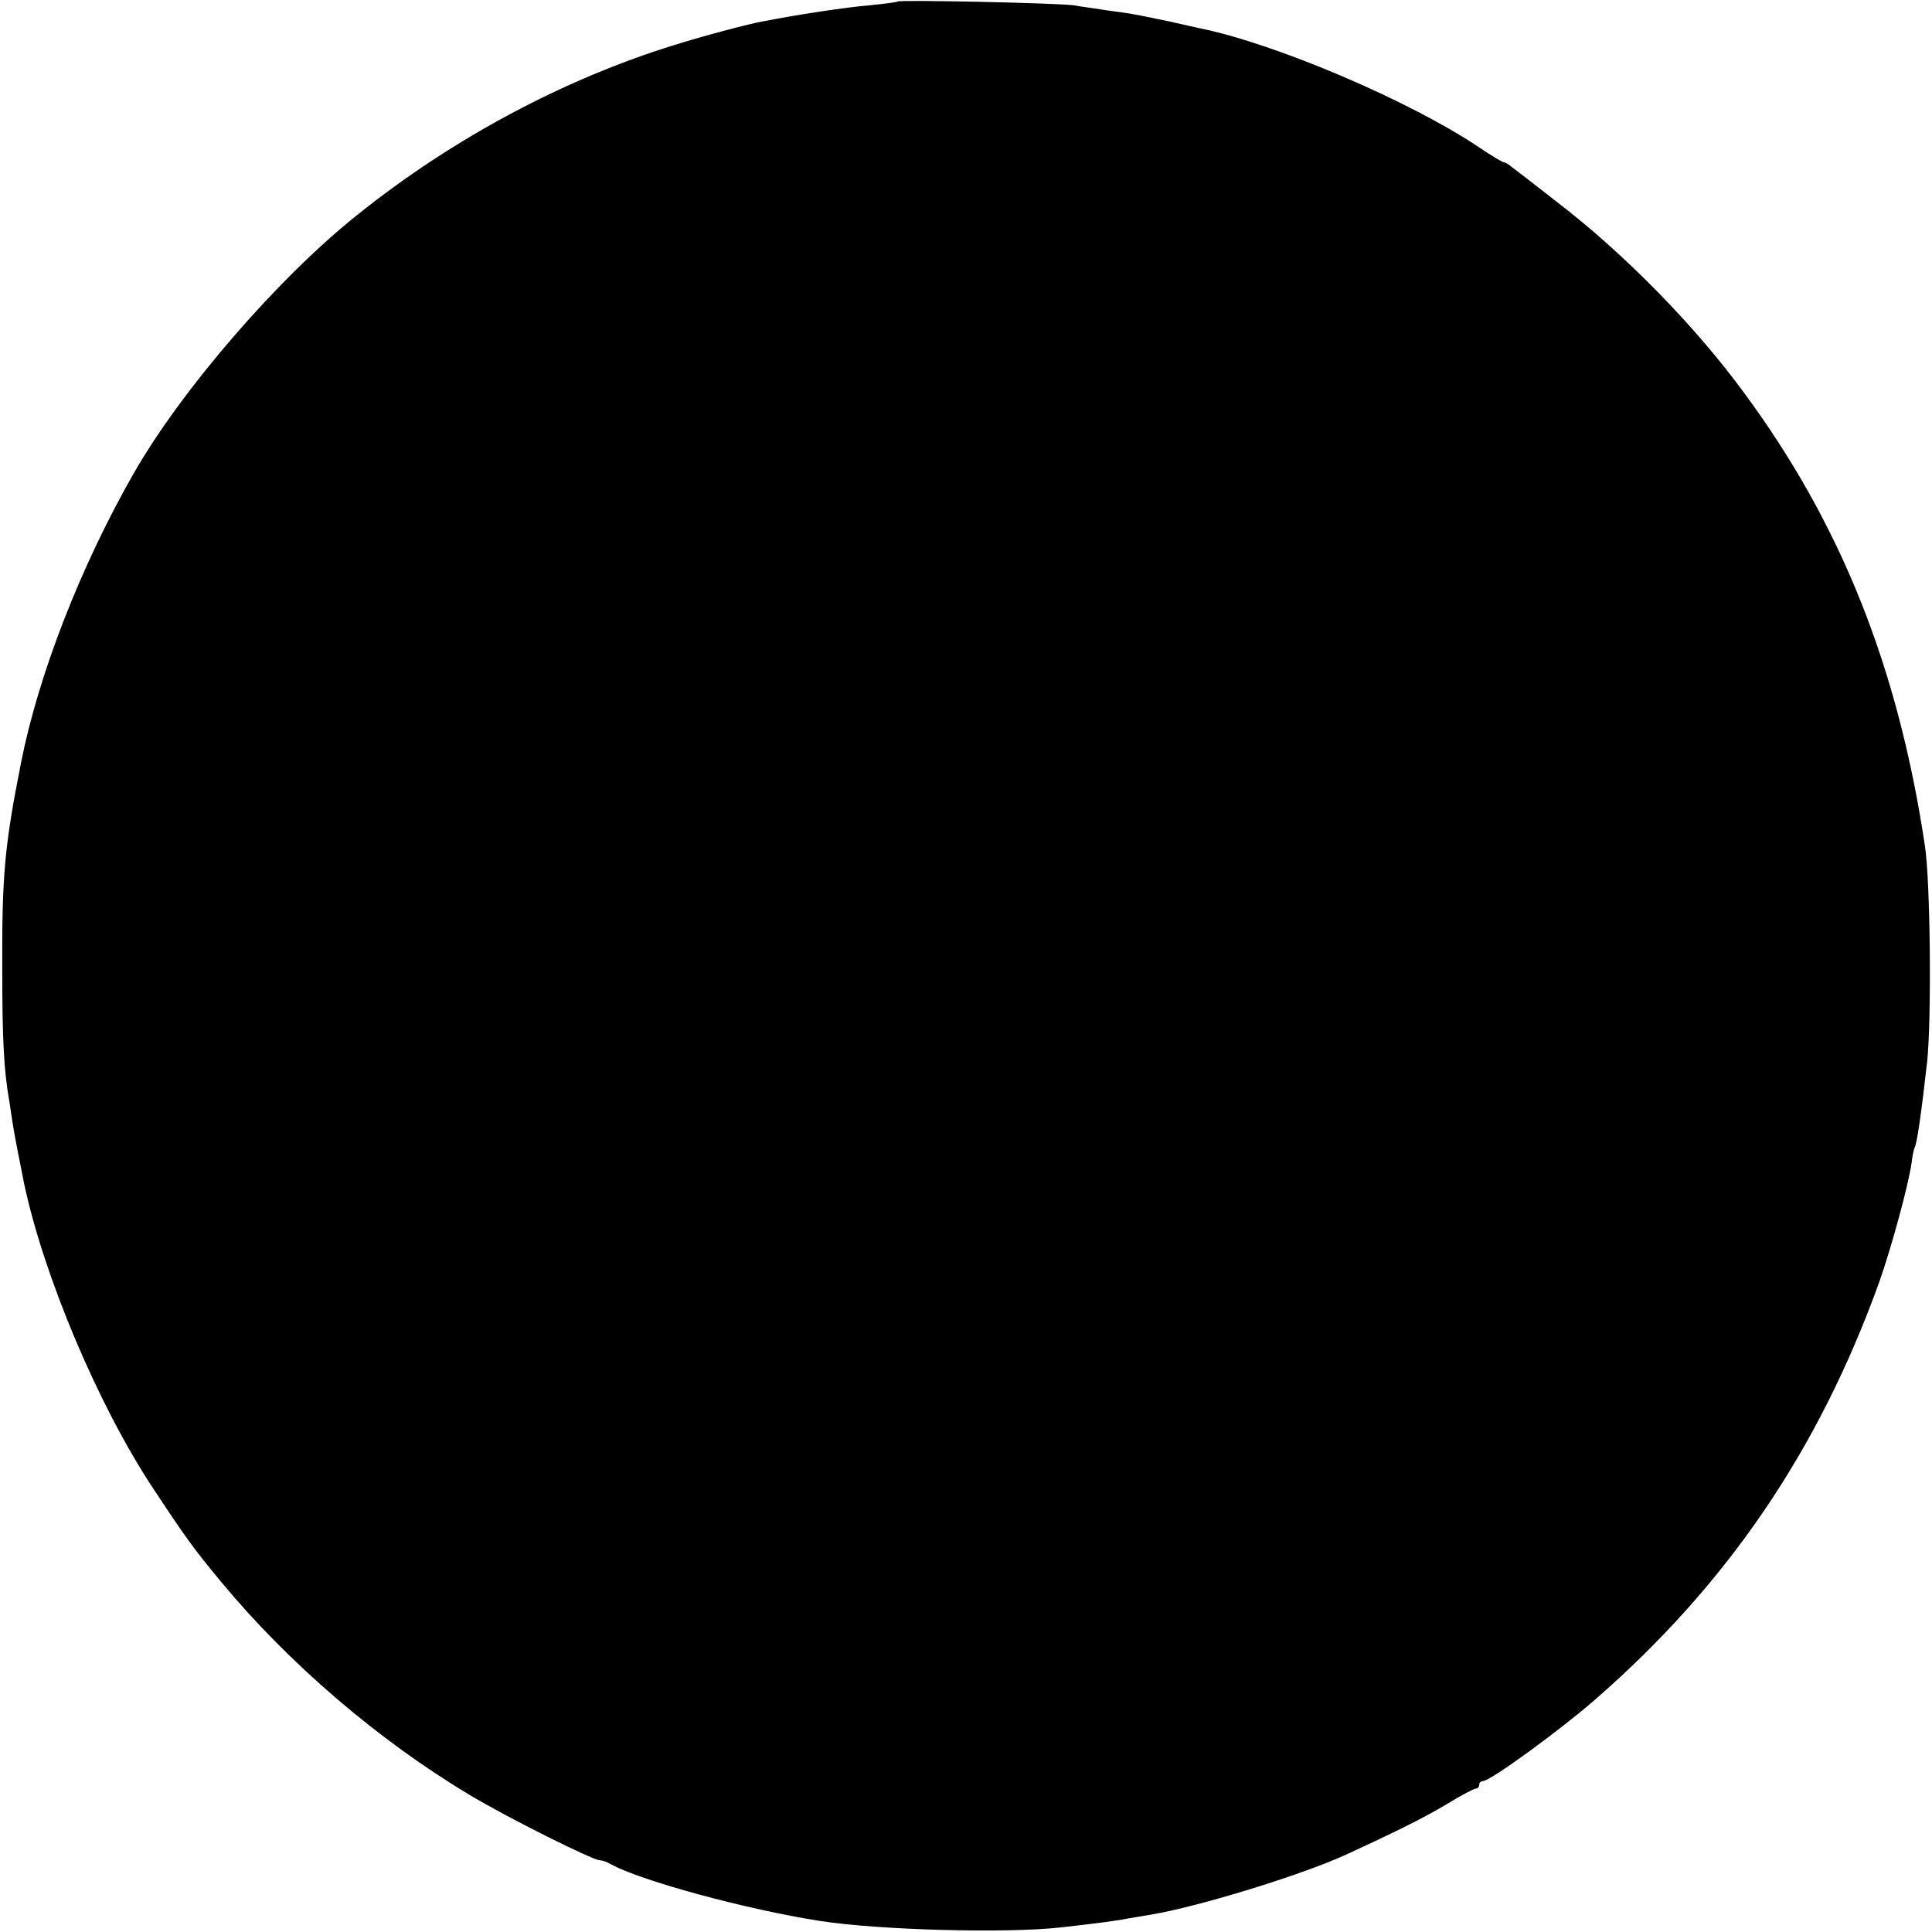 <?xml version="1.0" standalone="no"?>
<!DOCTYPE svg PUBLIC "-//W3C//DTD SVG 20010904//EN"
 "http://www.w3.org/TR/2001/REC-SVG-20010904/DTD/svg10.dtd">
<svg version="1.0" xmlns="http://www.w3.org/2000/svg"
 width="512pt" height="512pt" viewBox="0 0 512 512"
 preserveAspectRatio="xMidYMid meet">
<g transform="translate(0,512) scale(0.1,-0.1)"
fill="#000000" stroke="none">
<path d="M2379 5116 c-2 -2 -35 -6 -74 -10 -61 -5 -187 -24 -280 -42 -41 -7
-167 -41 -240 -64 -291 -90 -585 -247 -835 -447 -213 -169 -469 -466 -596
-688 -141 -247 -252 -533 -298 -765 -44 -222 -51 -299 -50 -550 0 -182 4 -267
19 -350 2 -14 6 -41 9 -60 5 -31 17 -93 30 -157 52 -245 196 -586 339 -803 87
-132 109 -163 183 -252 177 -214 415 -419 659 -565 98 -59 326 -173 345 -173
6 0 18 -4 28 -10 82 -45 363 -121 557 -151 157 -24 489 -33 635 -17 97 11 152
18 180 24 14 2 41 7 60 10 126 21 396 104 515 158 137 63 215 102 271 136 36
22 70 40 75 40 5 0 9 5 9 10 0 6 5 10 10 10 19 0 198 130 295 214 351 305 594
661 755 1108 32 90 78 259 86 317 2 18 6 36 8 40 6 9 18 93 33 226 12 109 9
480 -6 575 -71 472 -222 851 -479 1199 -131 179 -319 370 -495 505 -61 48
-117 91 -124 96 -7 6 -15 10 -18 10 -3 0 -32 17 -63 38 -182 123 -540 276
-742 317 -8 2 -46 10 -85 19 -38 8 -87 18 -107 21 -21 3 -53 7 -70 10 -18 3
-51 7 -73 11 -44 6 -460 15 -466 10z"/>
</g>
</svg>
